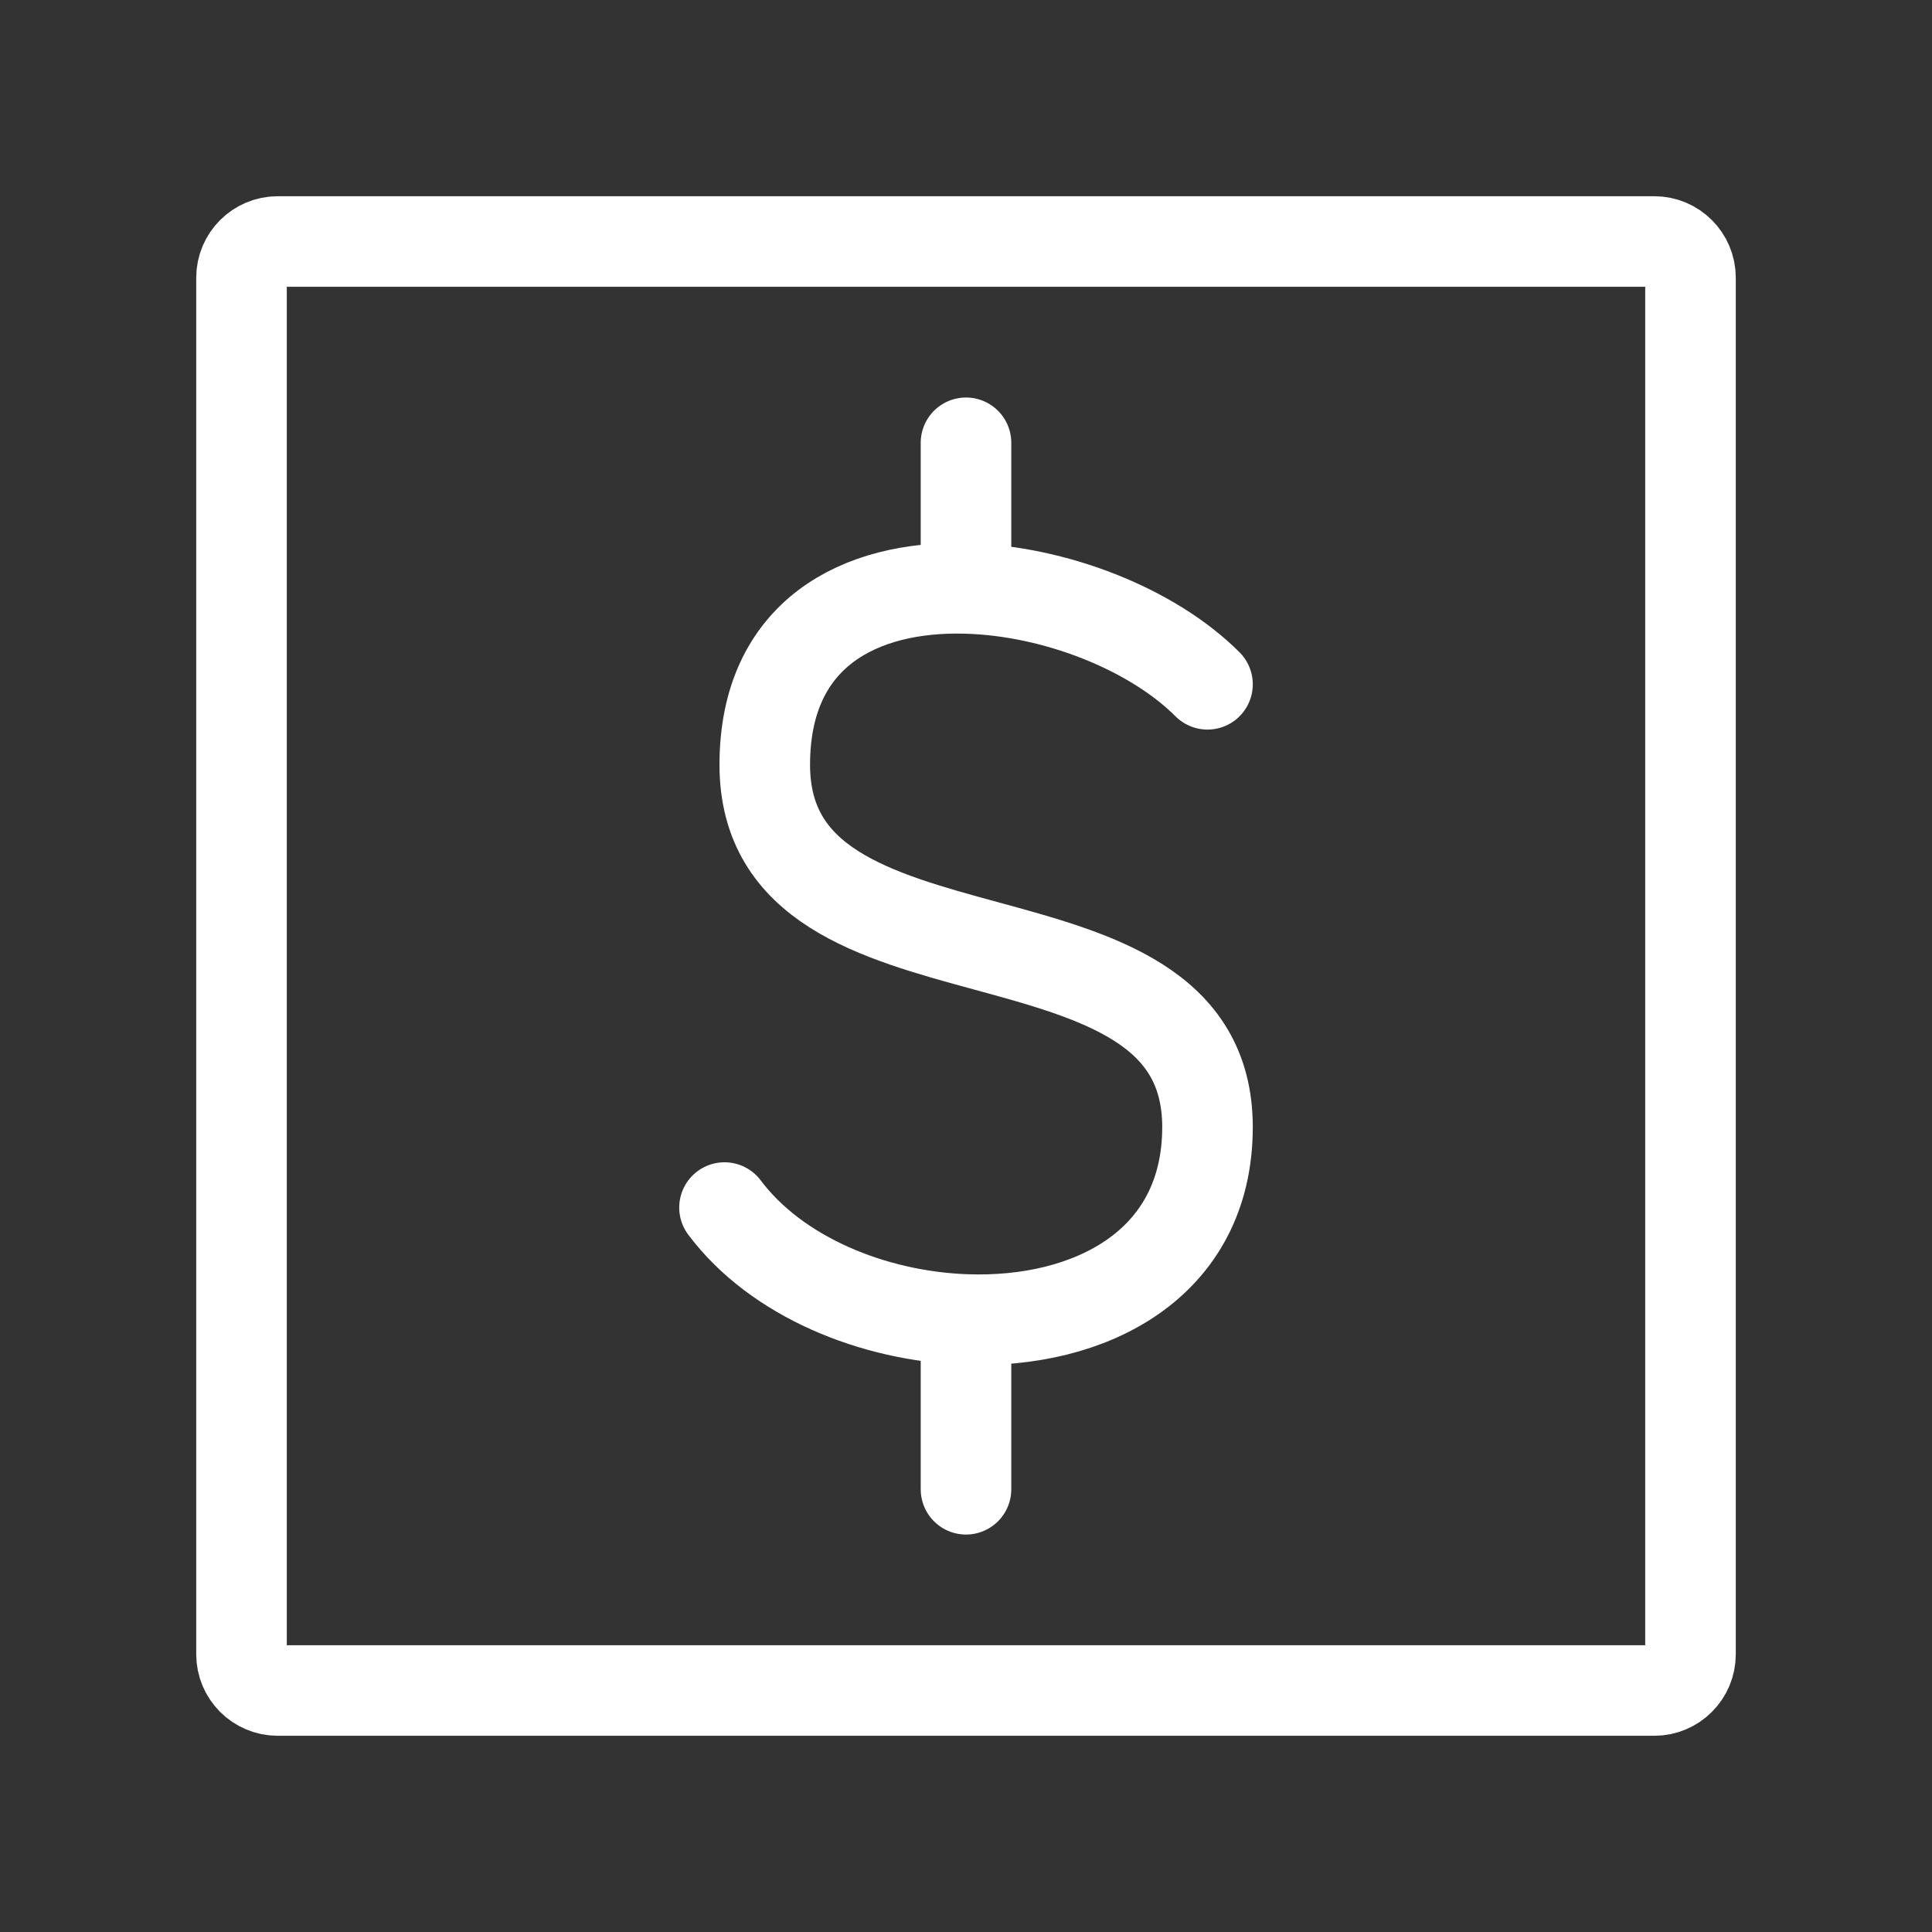 <svg xmlns="http://www.w3.org/2000/svg" width="32" height="32" viewBox="0 0 32 32" fill="none">
  <rect x="0" y="0" width="32" height="32" fill="#333333" stroke="none"/>
  <path d="M4 27.4V4.6C4 4.269 4.269 4 4.6 4H27.4C27.731 4 28 4.269 28 4.6V27.4C28 27.731 27.731 28 27.4 28H4.6C4.269 28 4 27.731 4 27.4Z" stroke="white" stroke-width="1.5"/>
  <path d="M20 11.334C19.087 10.421 17.478 9.785 16 9.746M12 20.001C12.859 21.146 14.457 21.8 16 21.855M16 9.746C14.241 9.698 12.667 10.494 12.667 12.667C12.667 16.667 20 14.667 20 18.667C20 20.949 18.048 21.929 16 21.855M16 9.746V7.334M16 21.855V24.667" stroke="white" stroke-width="1.5" stroke-linecap="round" stroke-linejoin="round"/>
</svg>